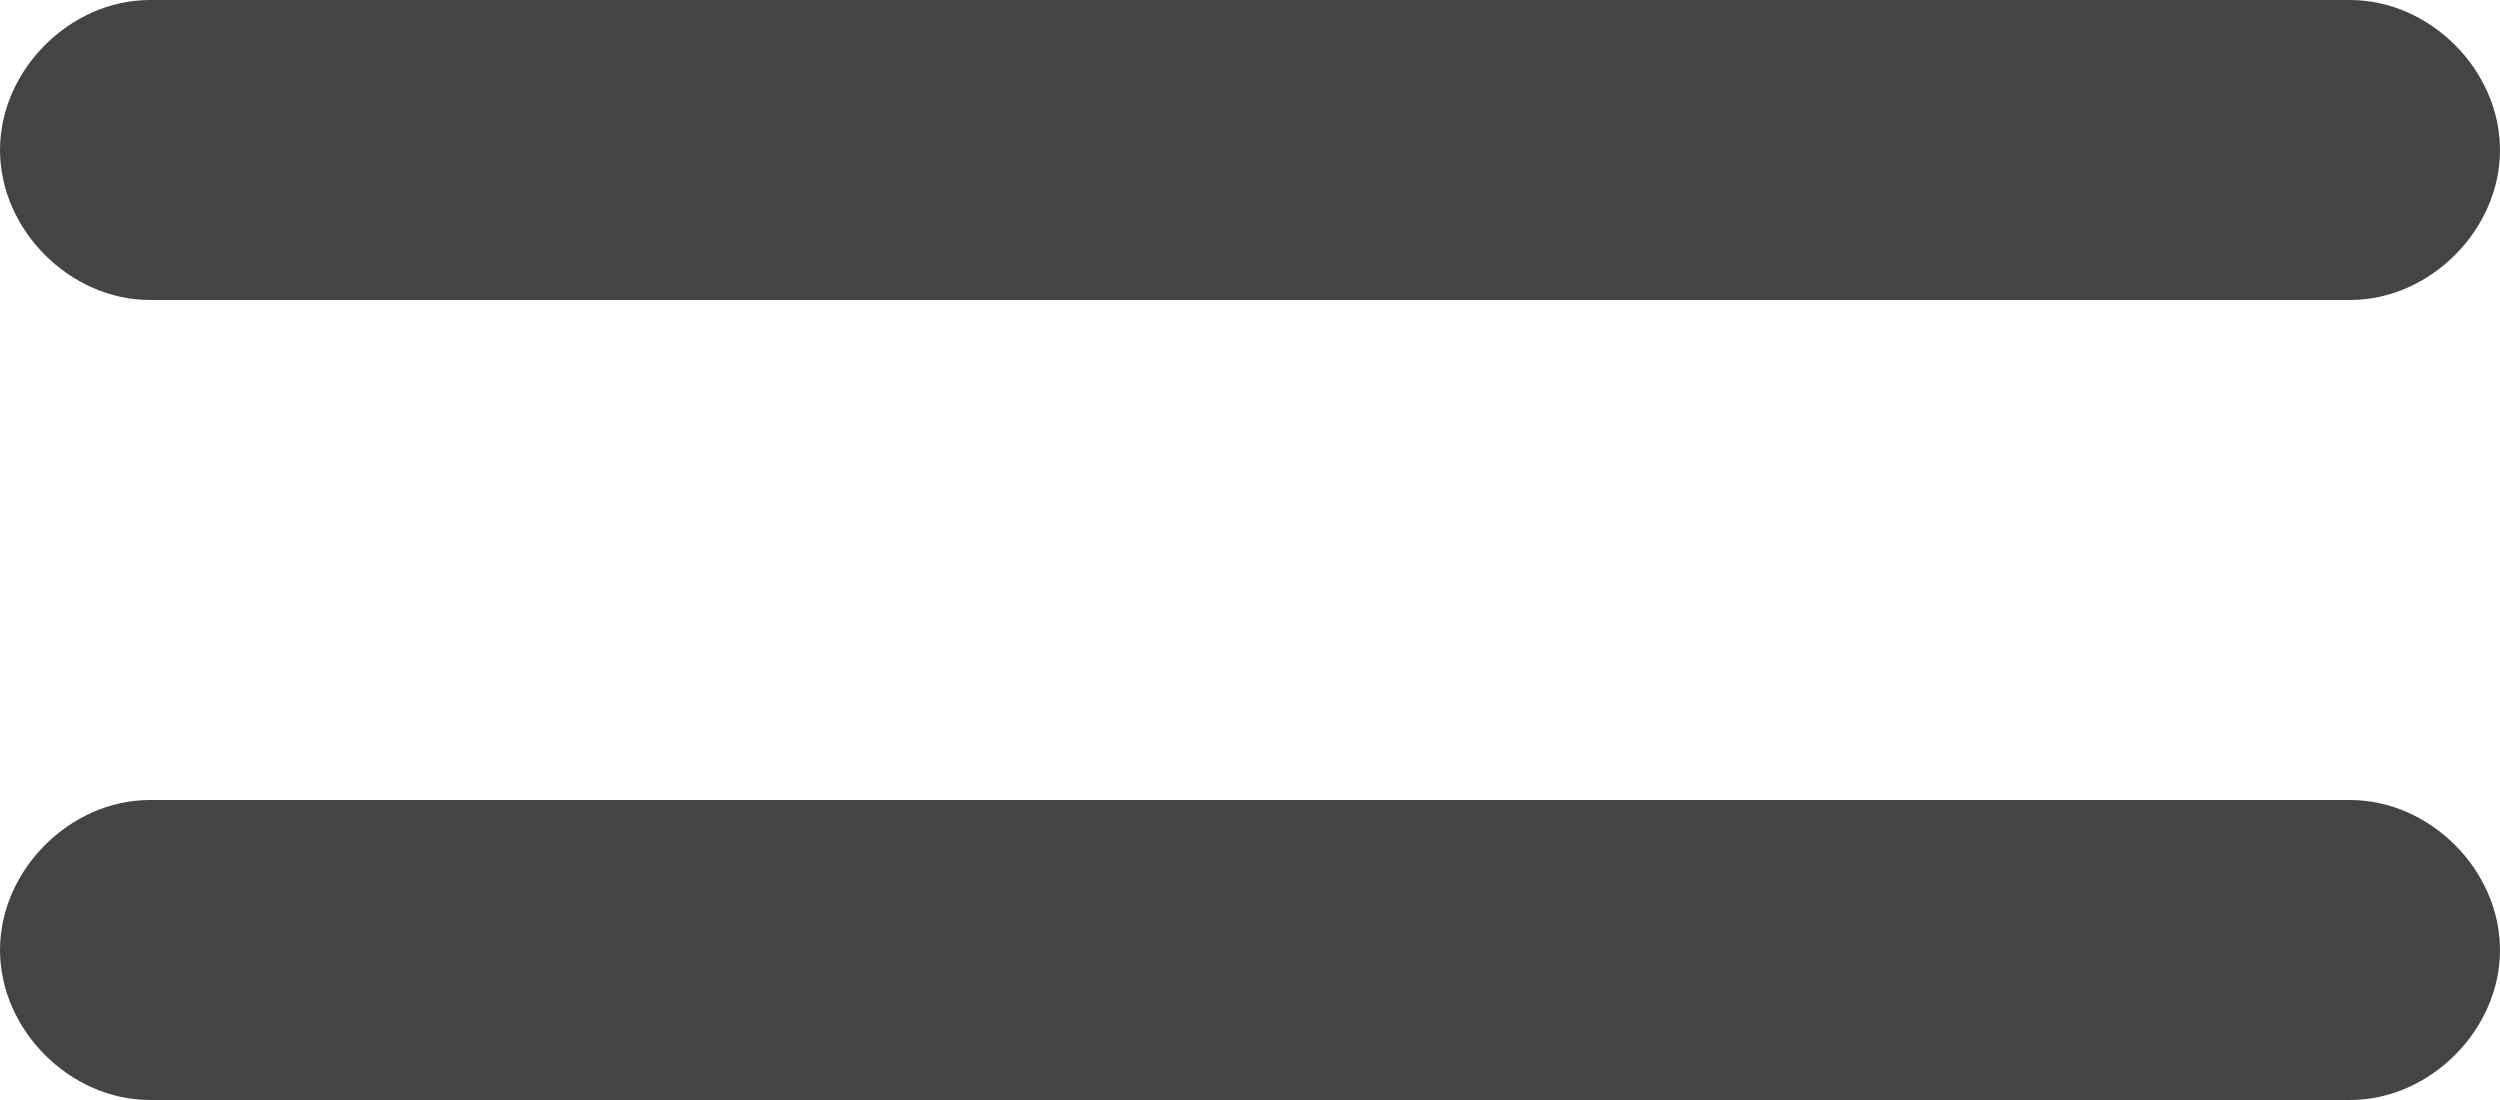 <?xml version="1.0" encoding="utf-8"?>
<!-- Generator: Adobe Illustrator 21.0.0, SVG Export Plug-In . SVG Version: 6.00 Build 0)  -->
<svg version="1.1" id="Layer_1" xmlns="http://www.w3.org/2000/svg" xmlns:xlink="http://www.w3.org/1999/xlink" x="0px" y="0px"
viewBox="0 0 25 11" style="enable-background:new 0 0 25 11;" xml:space="preserve" fill="#444444">
<g>
<path d="M1.5,3h22C24.3,3,25,2.3,25,1.5S24.3,0,23.5,0h-22C0.7,0,0,0.7,0,1.5S0.7,3,1.5,3z"/>
<path d="M23.5,8h-22C0.7,8,0,8.7,0,9.5S0.7,11,1.5,11h22c0.8,0,1.5-0.7,1.5-1.5S24.3,8,23.5,8z"/>
</g>
</svg>
